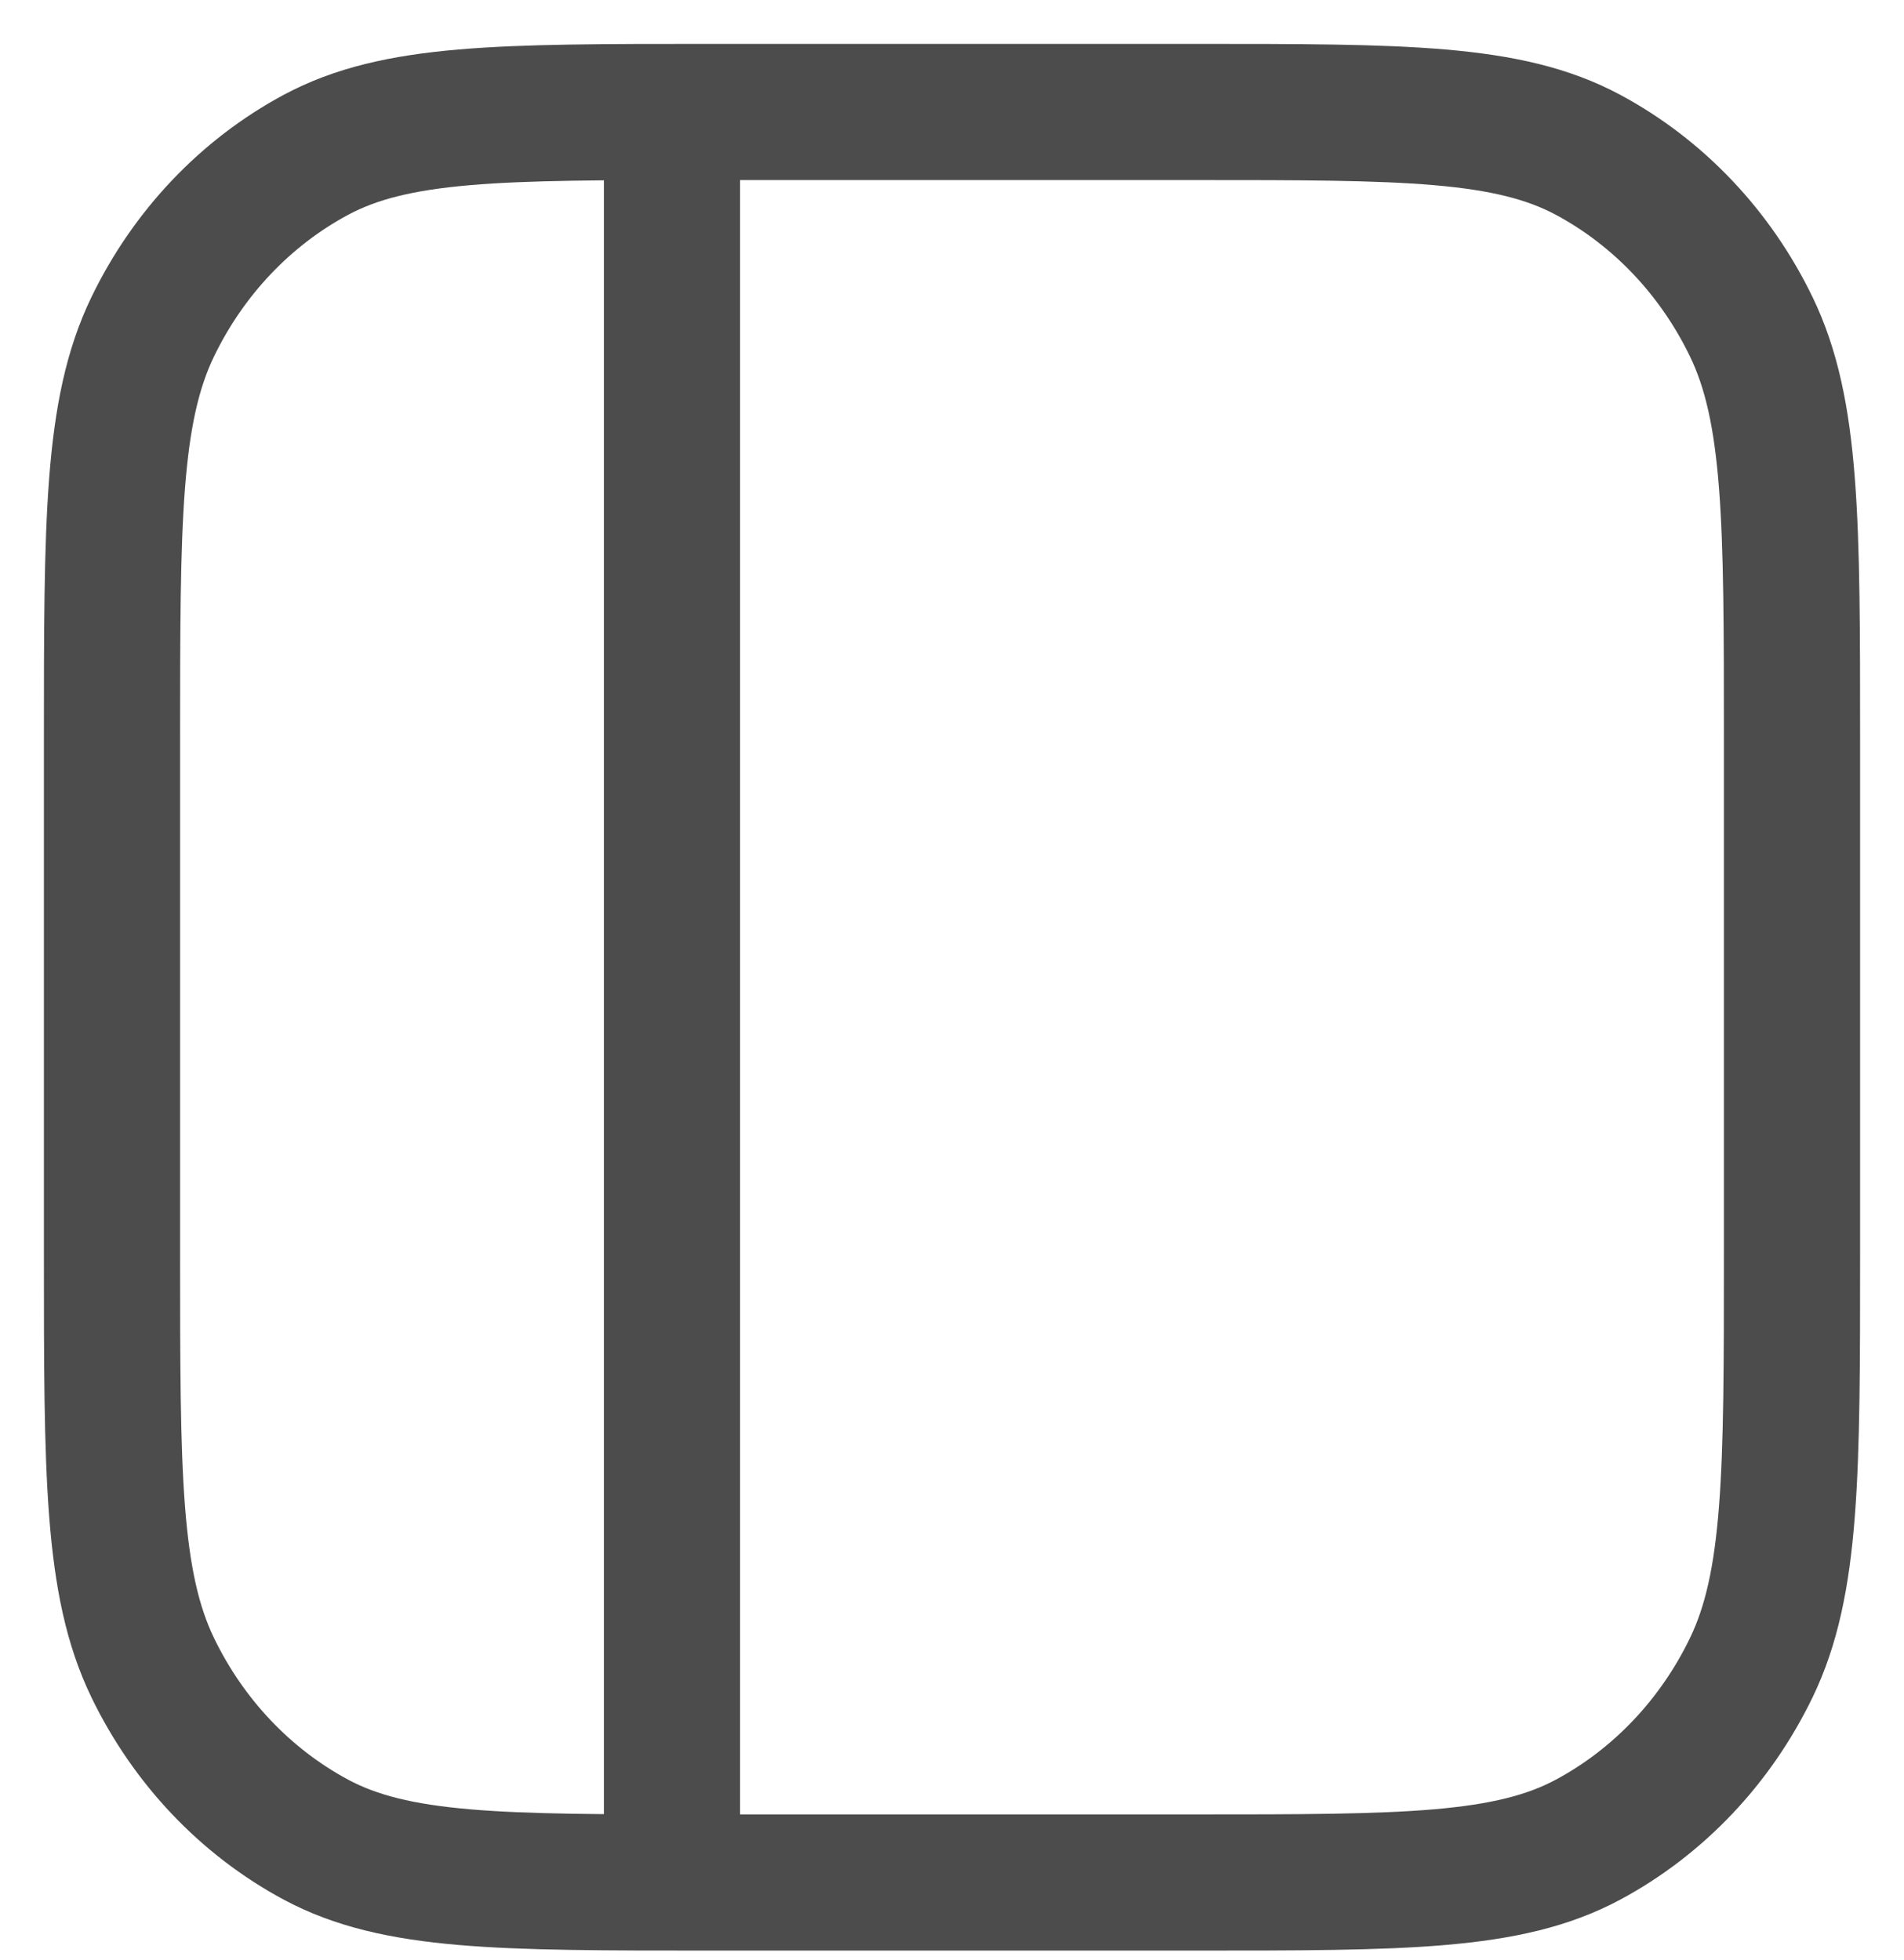 <svg width="34" height="35" viewBox="0 0 34 35" fill="none" xmlns="http://www.w3.org/2000/svg">
<path d="M12 2.878V32.743M2 13.243C2 9.308 2 7.341 2.727 5.837C3.366 4.515 4.386 3.44 5.64 2.766C7.067 2 8.933 2 12.667 2H21.333C25.067 2 26.933 2 28.36 2.766C29.614 3.44 30.634 4.515 31.273 5.837C32 7.341 32 9.308 32 13.243V22.378C32 26.314 32 28.281 31.273 29.785C30.634 31.107 29.614 32.182 28.36 32.856C26.933 33.622 25.067 33.622 21.333 33.622H12.667C8.933 33.622 7.067 33.622 5.64 32.856C4.386 32.182 3.366 31.107 2.727 29.785C2 28.281 2 26.314 2 22.378V13.243Z" stroke="black" stroke-opacity="0.7" stroke-width="2.432" stroke-linecap="round" stroke-linejoin="round"/>
</svg>
